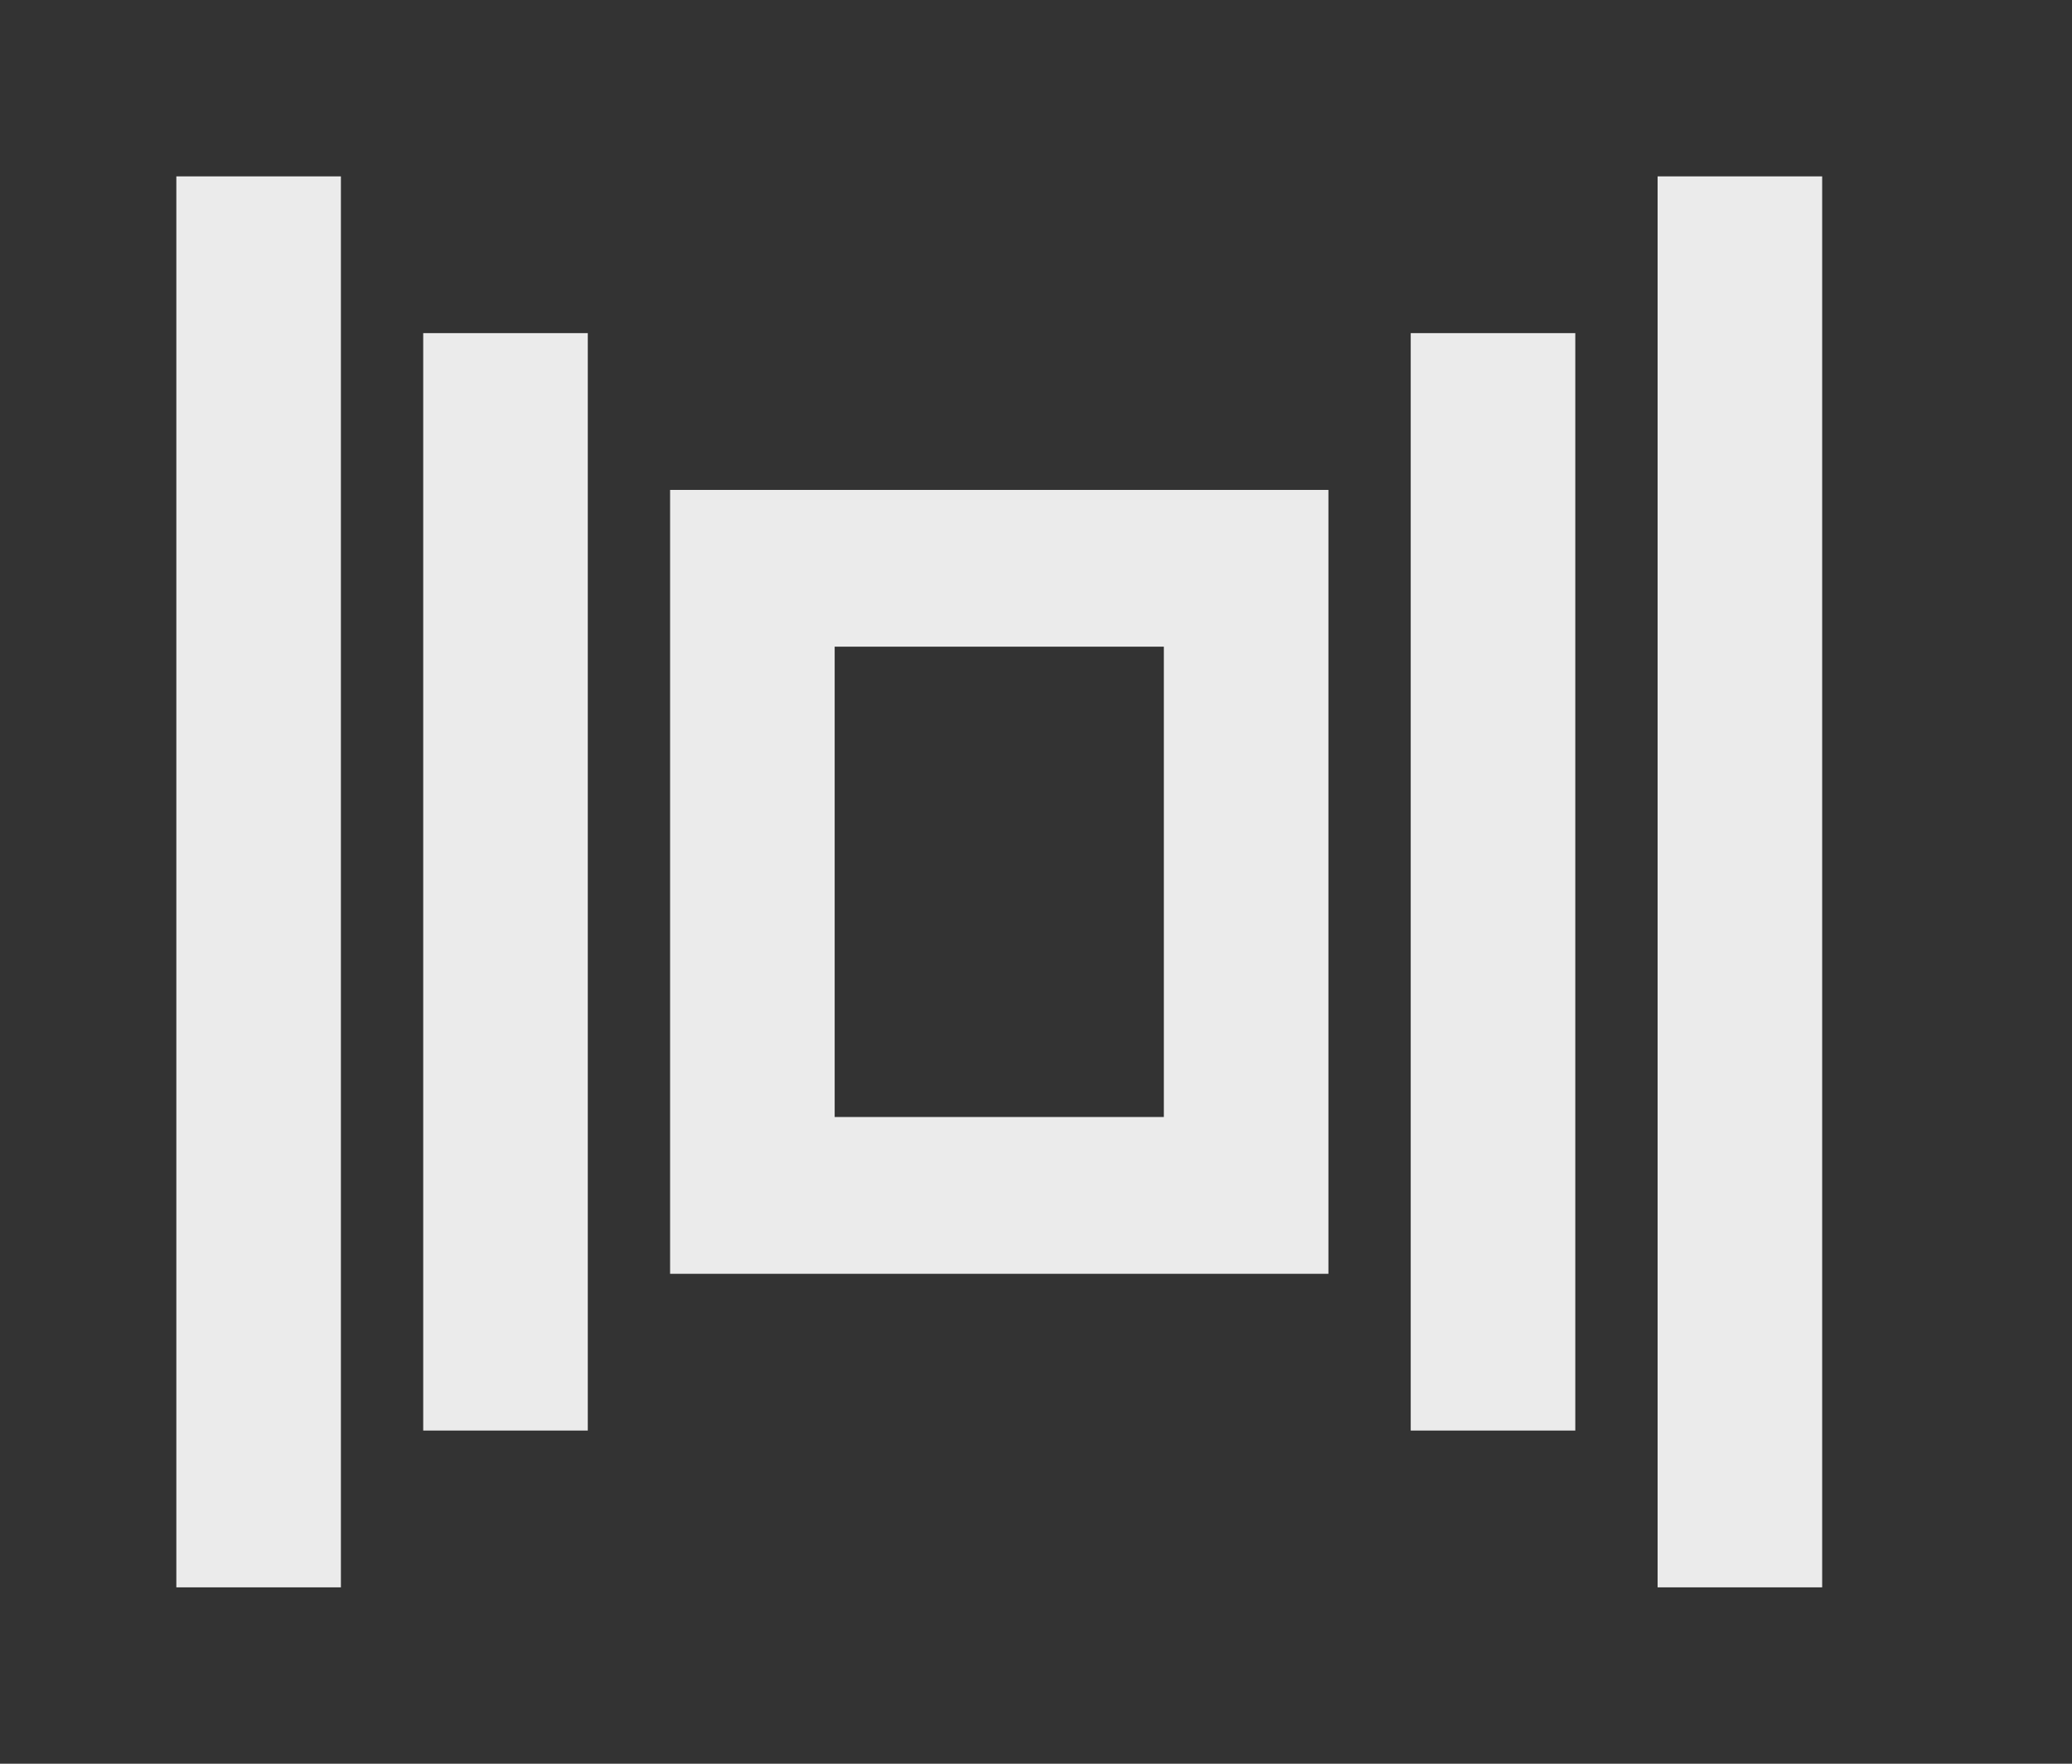 <!-- Generated by IcoMoon.io -->
<svg version="1.1" xmlns="http://www.w3.org/2000/svg" width="47" height="40" viewBox="0 0 47 40">
<rect x="0" y="0" width="47" height="40" fill="#333333" stroke="none"/>
<title>mp-cover_flow-4</title>
<path fill="#ebebeb" d="M9.6 32.444v-24.889h3.733v24.889h-3.733zM18.933 25.333v-10.667h7.467v10.667h-7.467zM15.2 28.889h14.933v-17.778h-14.933v17.778zM32 32.444v-24.889h3.733v24.889h-3.733zM37.6 36v-32h3.733v32h-3.733zM4 36v-32h3.733v32h-3.733z"></path>
</svg>
